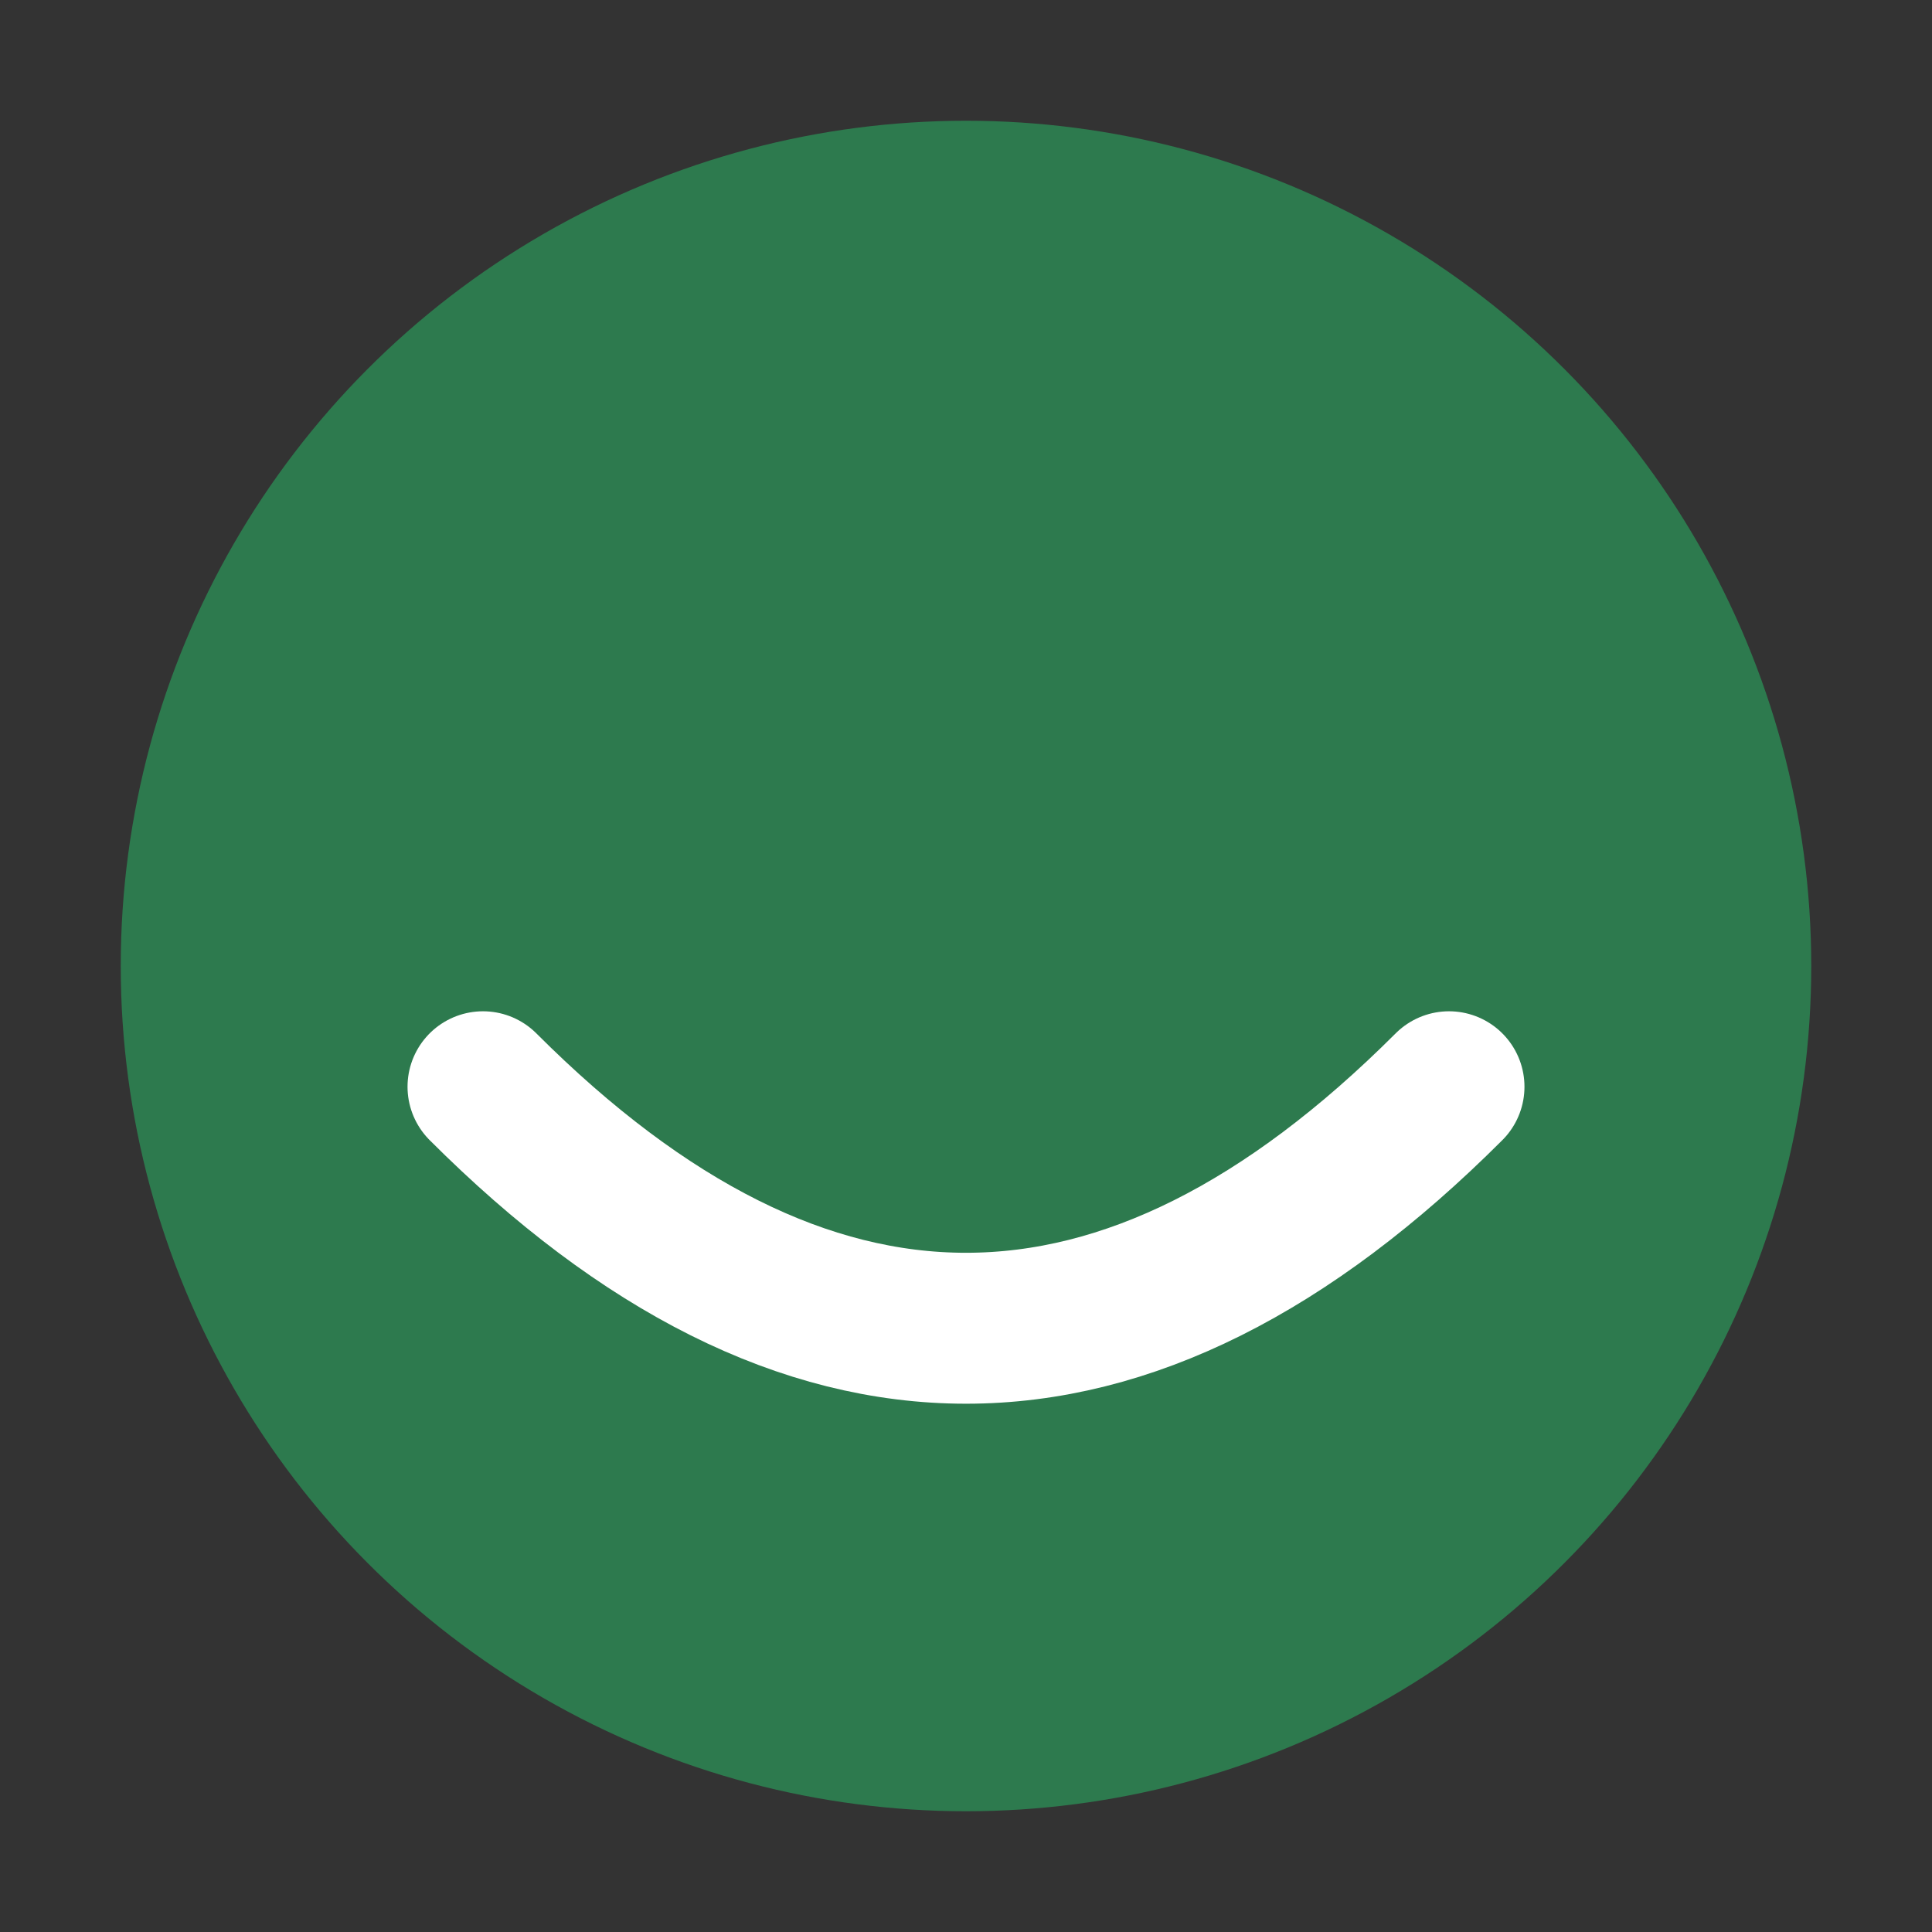 <svg xmlns="http://www.w3.org/2000/svg" viewBox="0 0 32 32">
  <rect x="0" y="0" width="32" height="32" fill="#333333" stroke="none"/>
  <!-- ACCamargo Favicon -->
  <circle cx="16" cy="16" r="14" fill="#2d7a4e"/>
  <path d="M 8 18 Q 16 26 24 18" 
        stroke="white" 
        stroke-width="2.5" 
        fill="none" 
        stroke-linecap="round"/>
</svg>